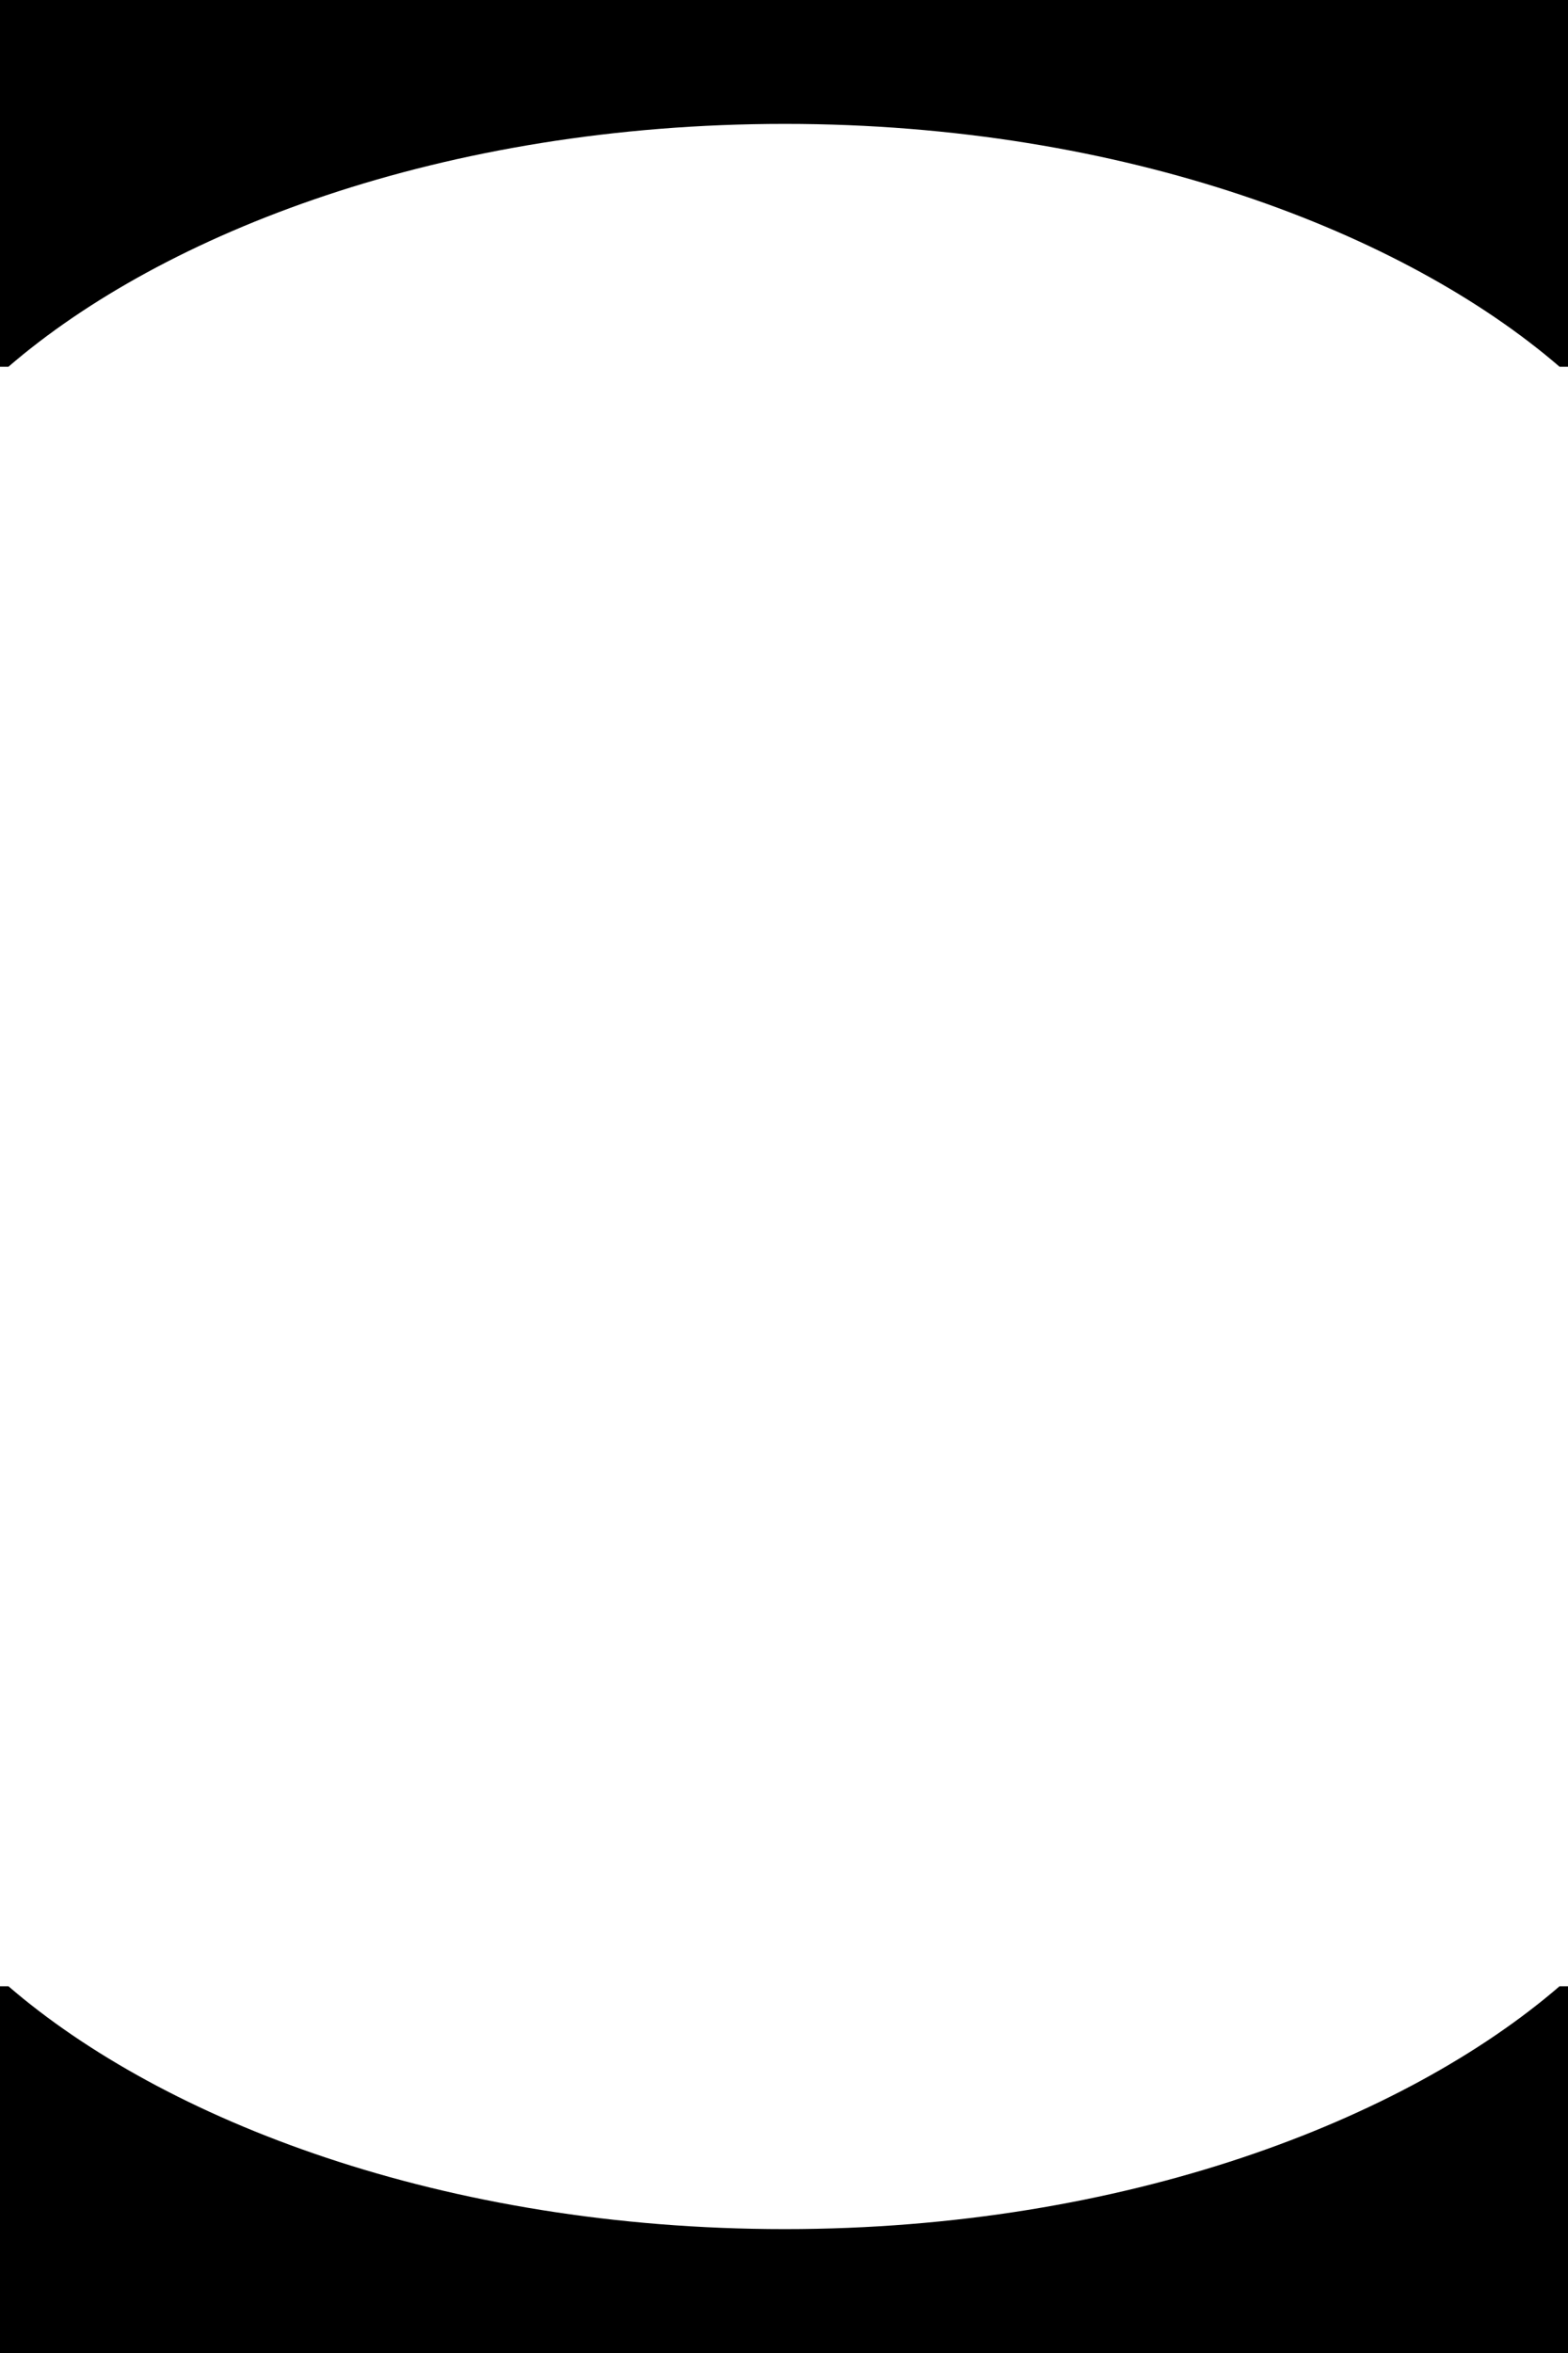 <svg width="100" height="150" viewBox="0 0 100 150" fill="none" xmlns="http://www.w3.org/2000/svg">
<path d="M99.463 23.38C89.581 14.857 71.751 7.898 50.054 7.898C28.249 7.898 10.419 14.857 0.537 23.38H0V0H100V23.38H99.463Z" fill="black"/>
<path d="M0 150V126.62H0.537C10.419 135.143 28.249 142.102 50.054 142.102C71.751 142.102 89.581 135.143 99.463 126.62H100V150H0Z" fill="black"/>
</svg>
